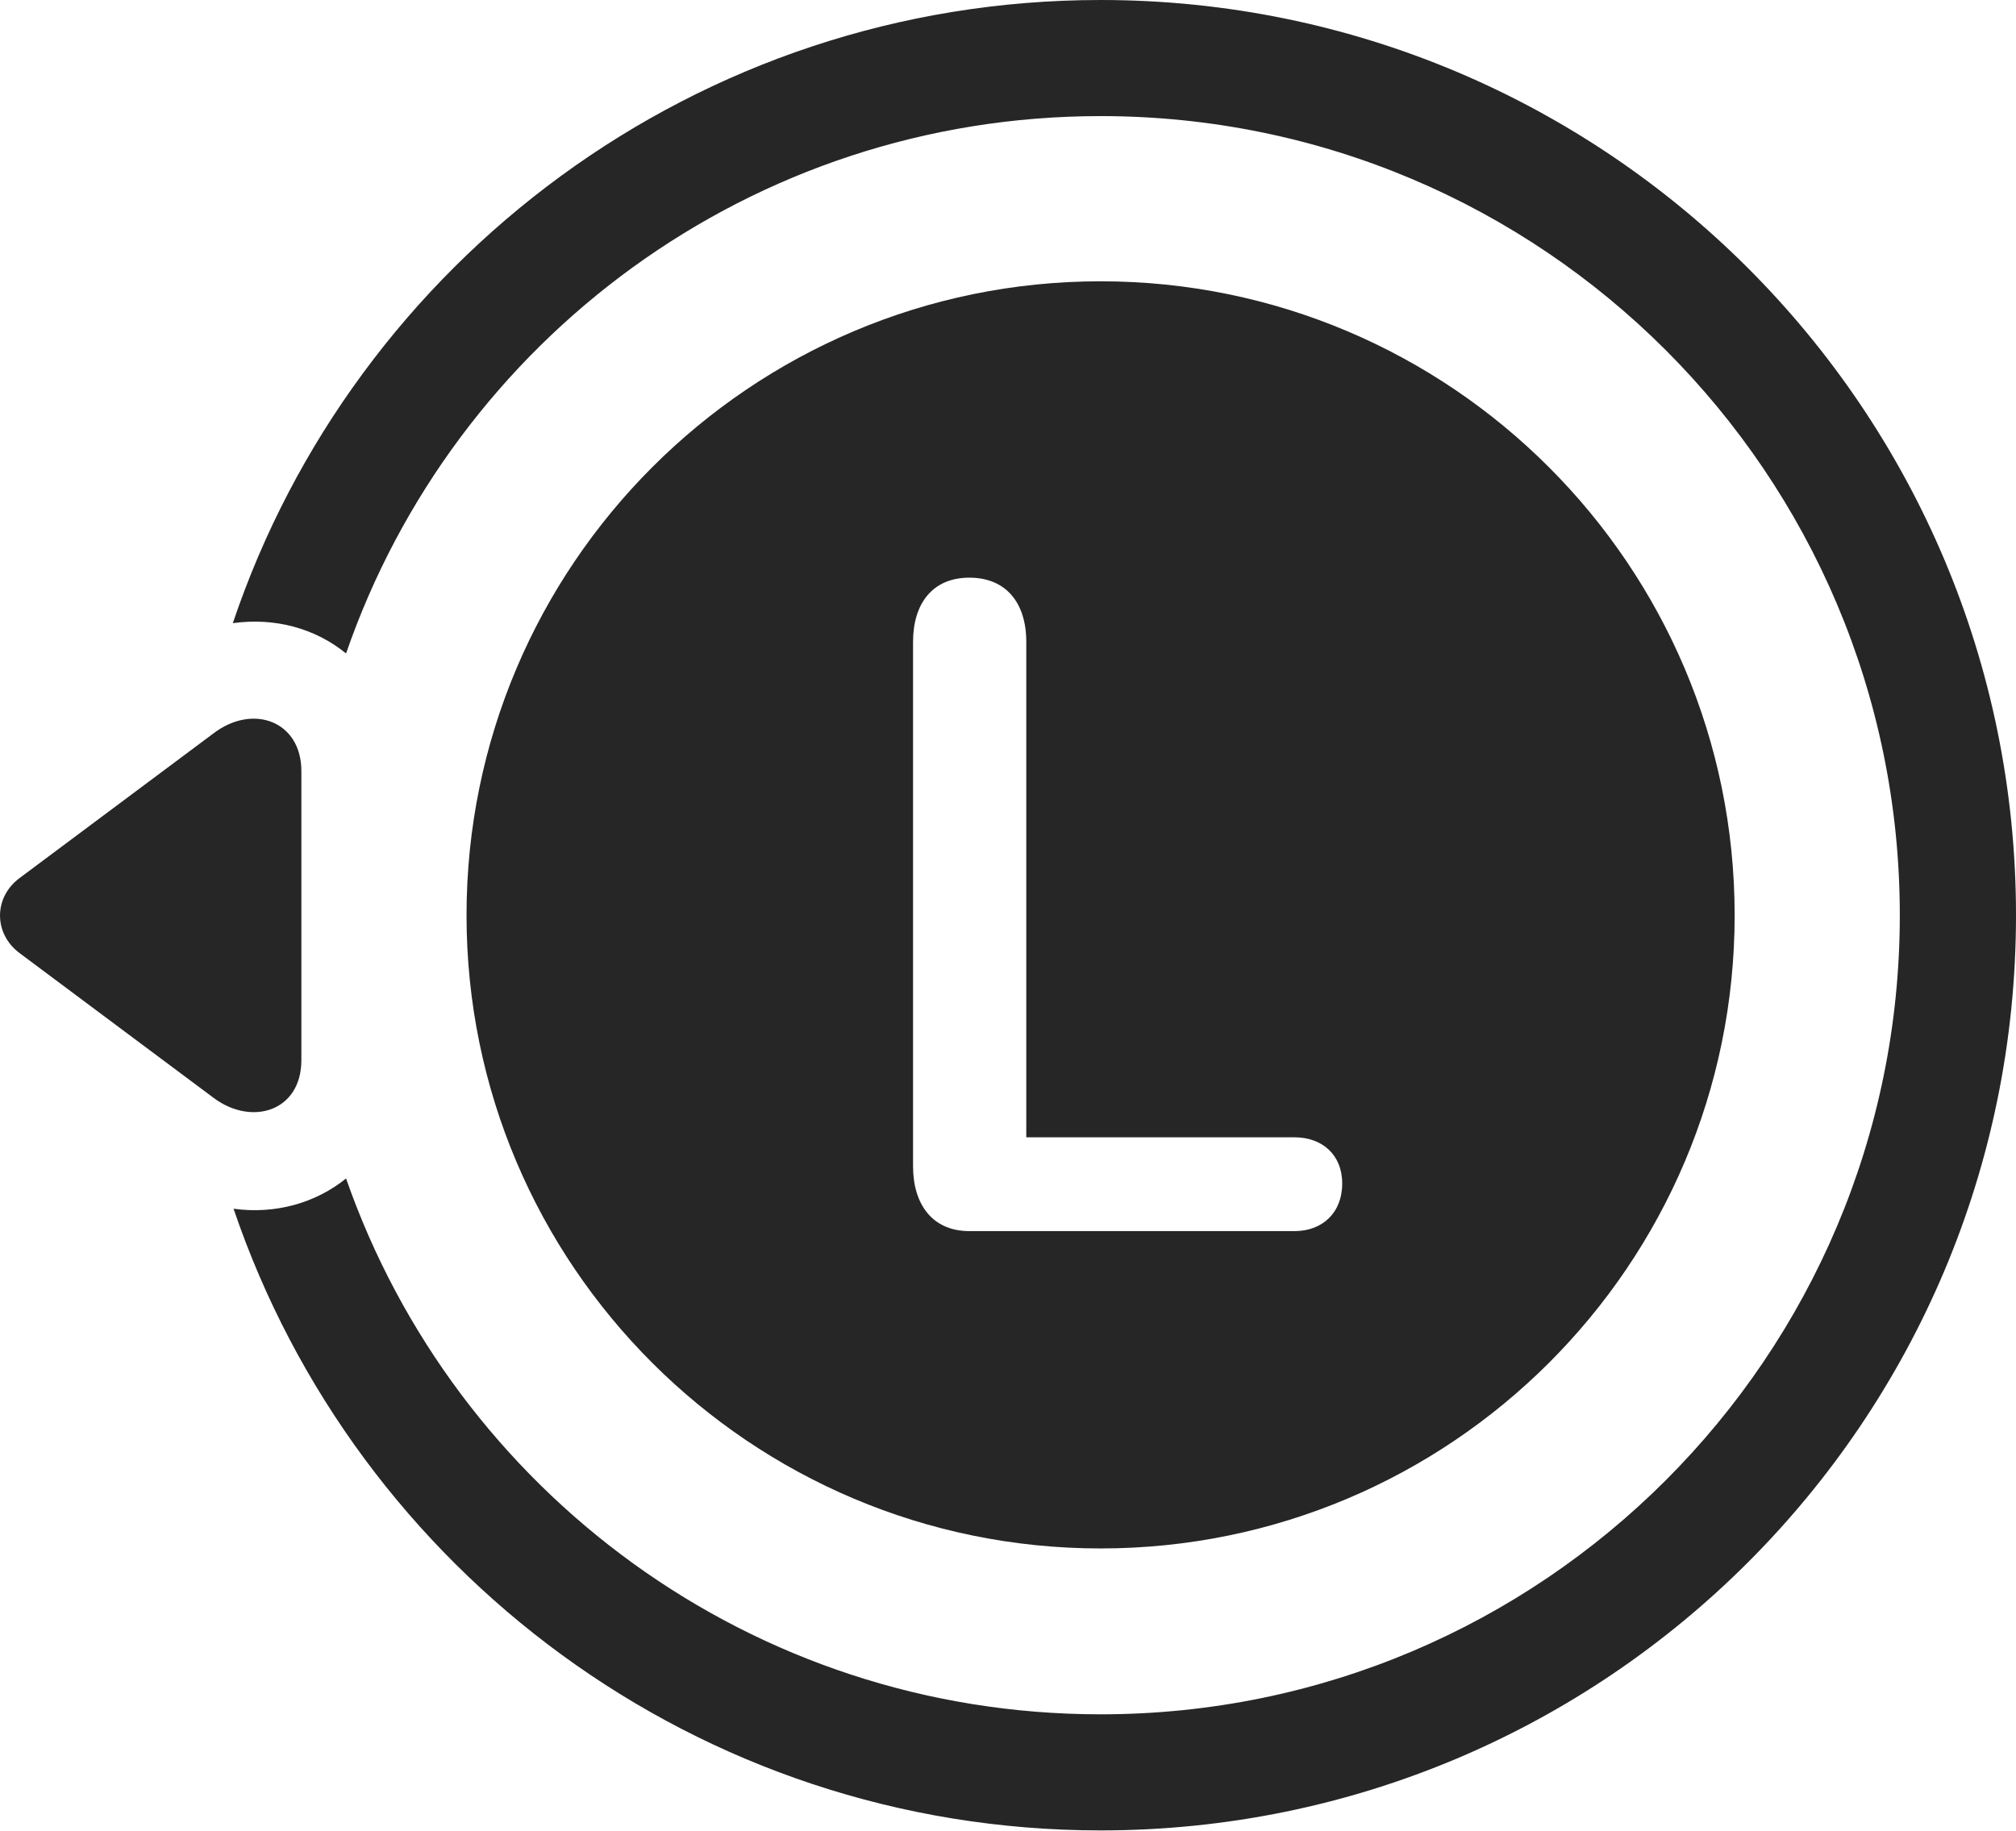 <?xml version="1.0" encoding="UTF-8"?>
<!--Generator: Apple Native CoreSVG 175.5-->
<!DOCTYPE svg
PUBLIC "-//W3C//DTD SVG 1.1//EN"
       "http://www.w3.org/Graphics/SVG/1.1/DTD/svg11.dtd">
<svg version="1.1" xmlns="http://www.w3.org/2000/svg" xmlns:xlink="http://www.w3.org/1999/xlink" width="27.293" height="24.795">
 <g>
  <rect height="24.795" opacity="0" width="27.293" x="0" y="0"/>
  <path d="M14.9 0C9.441 0 4.802 3.535 3.152 8.438C3.718 8.359 4.265 8.506 4.685 8.848C6.15 4.609 10.164 1.572 14.9 1.572C20.877 1.572 25.72 6.416 25.72 12.393C25.72 18.369 20.877 23.213 14.9 23.213C10.173 23.213 6.16 20.186 4.685 15.957C4.275 16.289 3.728 16.445 3.162 16.367C4.822 21.26 9.451 24.785 14.9 24.785C21.746 24.785 27.293 19.238 27.293 12.393C27.293 5.547 21.746 0 14.9 0Z" fill="#000000" fill-opacity="0.85"/>
  <path d="M14.9 20.967C19.636 20.967 23.484 17.129 23.484 12.393C23.484 7.656 19.636 3.809 14.9 3.809C10.164 3.809 6.316 7.656 6.316 12.393C6.316 17.129 10.164 20.967 14.9 20.967ZM2.888 9.932L0.271 11.885C-0.09 12.148-0.09 12.646 0.271 12.91L2.888 14.863C3.406 15.254 4.08 15.049 4.08 14.355L4.08 10.44C4.08 9.766 3.425 9.521 2.888 9.932ZM13.123 16.67C12.624 16.67 12.361 16.309 12.361 15.791L12.361 8.691C12.361 8.174 12.624 7.822 13.123 7.822C13.621 7.822 13.894 8.164 13.894 8.691L13.894 15.4L17.527 15.4C17.898 15.4 18.171 15.635 18.171 16.025C18.171 16.426 17.898 16.67 17.527 16.67Z" fill="#000000" fill-opacity="0.85"/>
 </g>
</svg>
